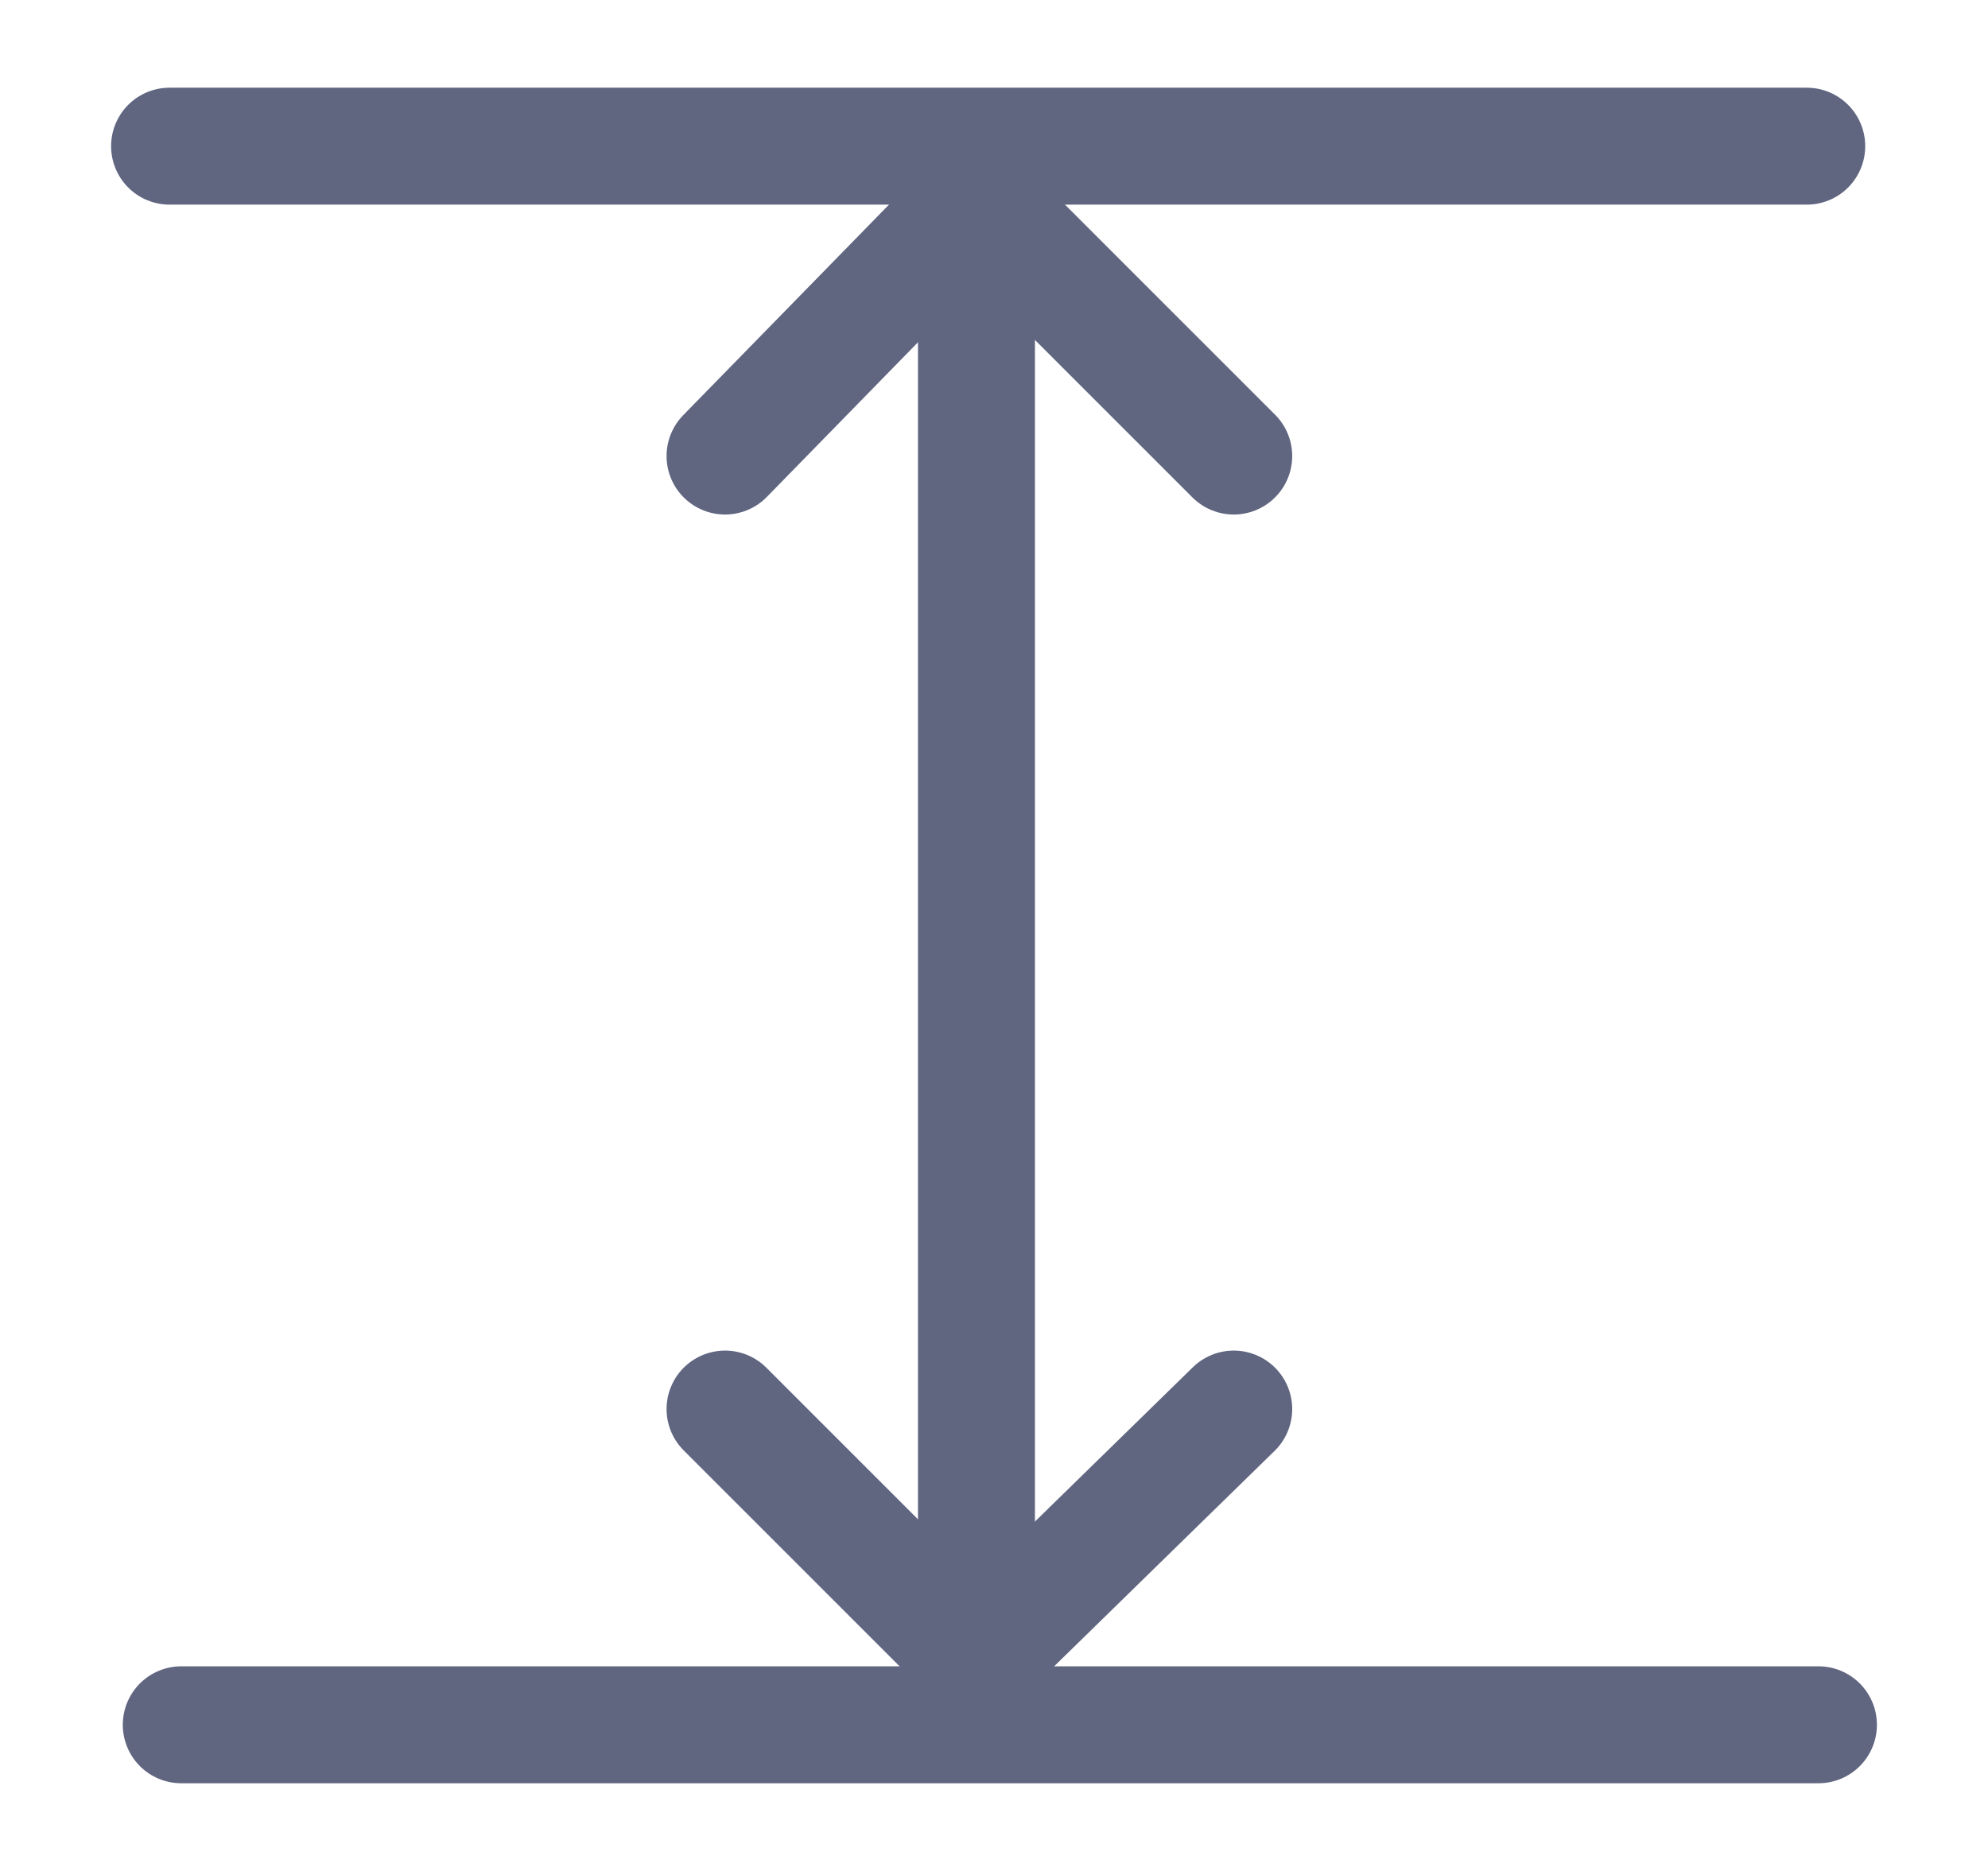 <svg width="17" height="16" viewBox="0 0 17 16" fill="none" xmlns="http://www.w3.org/2000/svg">
<path d="M1.45 1.25H15.45" stroke="#606580" stroke-miterlimit="10" stroke-linecap="round" stroke-linejoin="round"/>
<path d="M1.55 14.75H15.55" stroke="#606580" stroke-miterlimit="10" stroke-linecap="round" stroke-linejoin="round"/>
<path d="M6.2 3.9L8.35 1.7L10.55 3.9" stroke="#606580" stroke-miterlimit="10" stroke-linecap="round" stroke-linejoin="round"/>
<path d="M8.35 1.7V13.65" stroke="#606580" stroke-miterlimit="10" stroke-linecap="round" stroke-linejoin="round"/>
<path d="M10.55 12.05L8.35 14.2L6.2 12.05" stroke="#606580" stroke-miterlimit="10" stroke-linecap="round" stroke-linejoin="round"/>
</svg>
